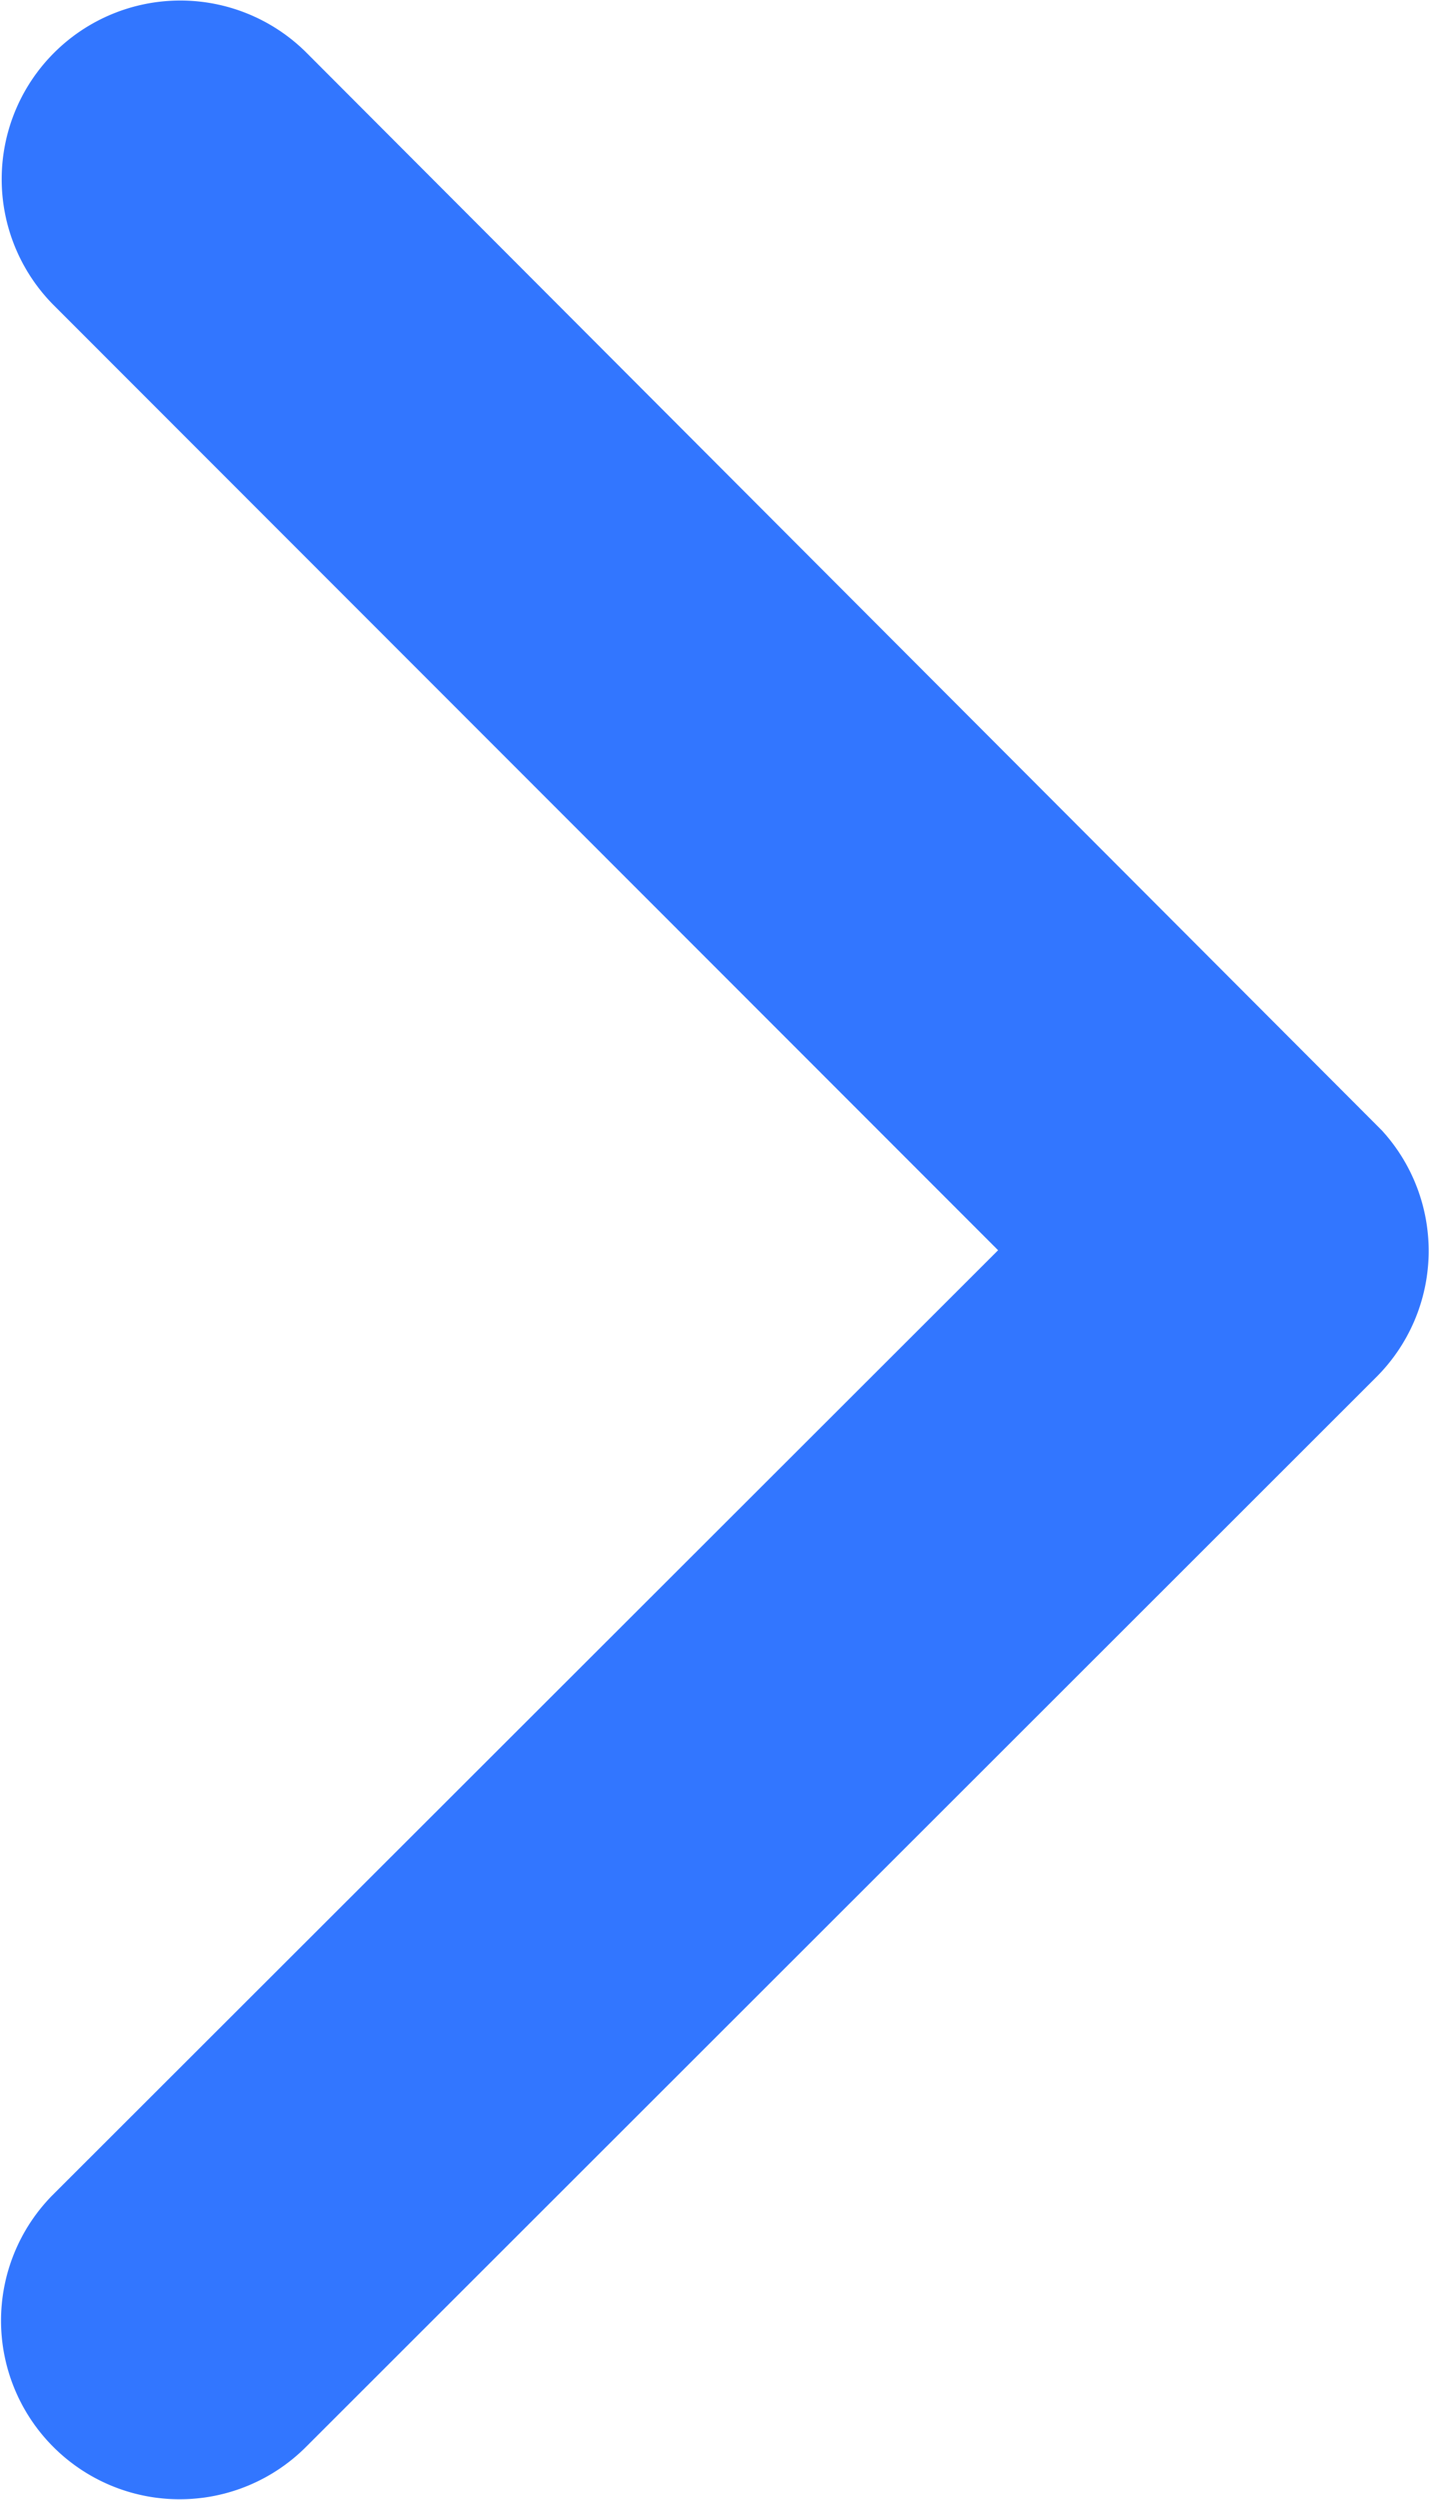 <svg xmlns="http://www.w3.org/2000/svg" width="8.576" height="15" viewBox="0 0 8.576 15"><path d="M13.836,13.692l5.676-5.671a1.072,1.072,0,0,0-1.518-1.514l-6.43,6.426a1.07,1.07,0,0,0-.031,1.478l6.457,6.47a1.072,1.072,0,0,0,1.518-1.514Z" transform="translate(19.826 21.194) rotate(180)" fill="#3276ff"/></svg>